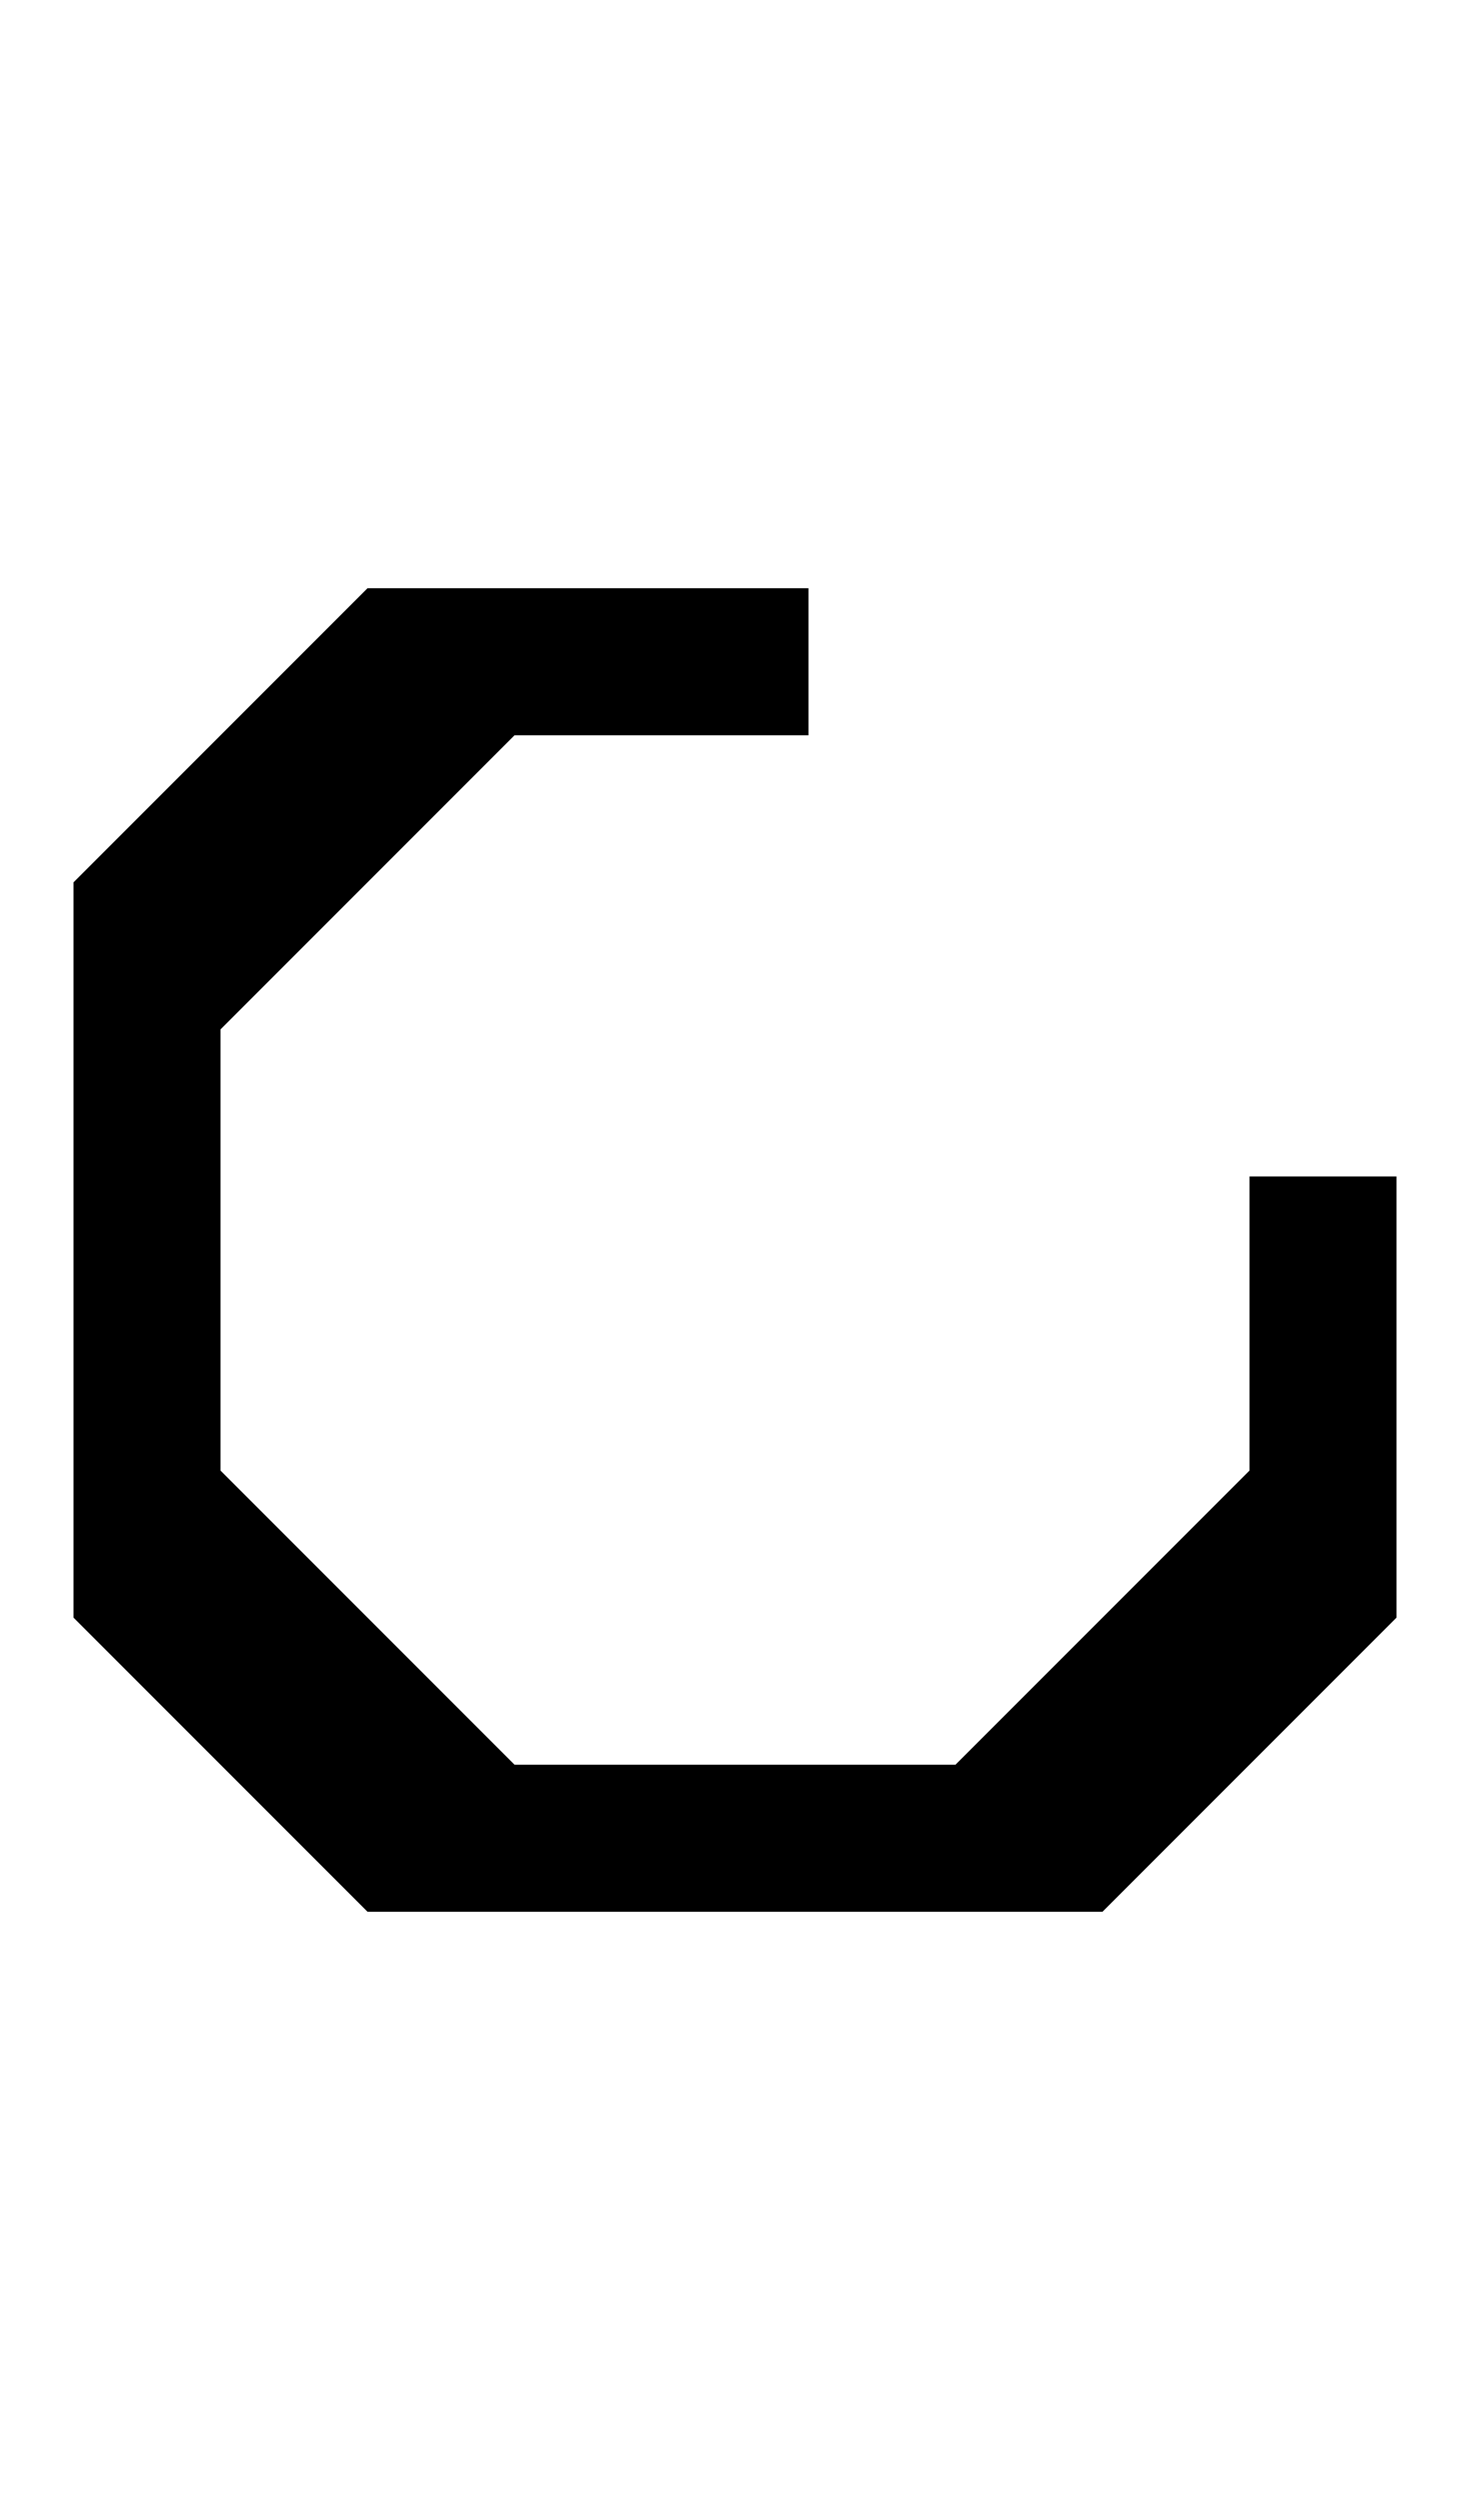 <svg width="500" height="850" xmlns="http://www.w3.org/2000/svg">
    <path d="M 125 200 L 25 300 L 25 350 L 25 500 L 25 550 L 125 650 L 175 650 L 325 650 L 375 650 L 475 550 L 475 500 L 475 400 L 425 400 L 425 500 L 325 600 L 175 600 L 75 500 L 75 350 L 175 250 L 275 250 L 275 200 L 175 200 L 125 200 z "/>
</svg>